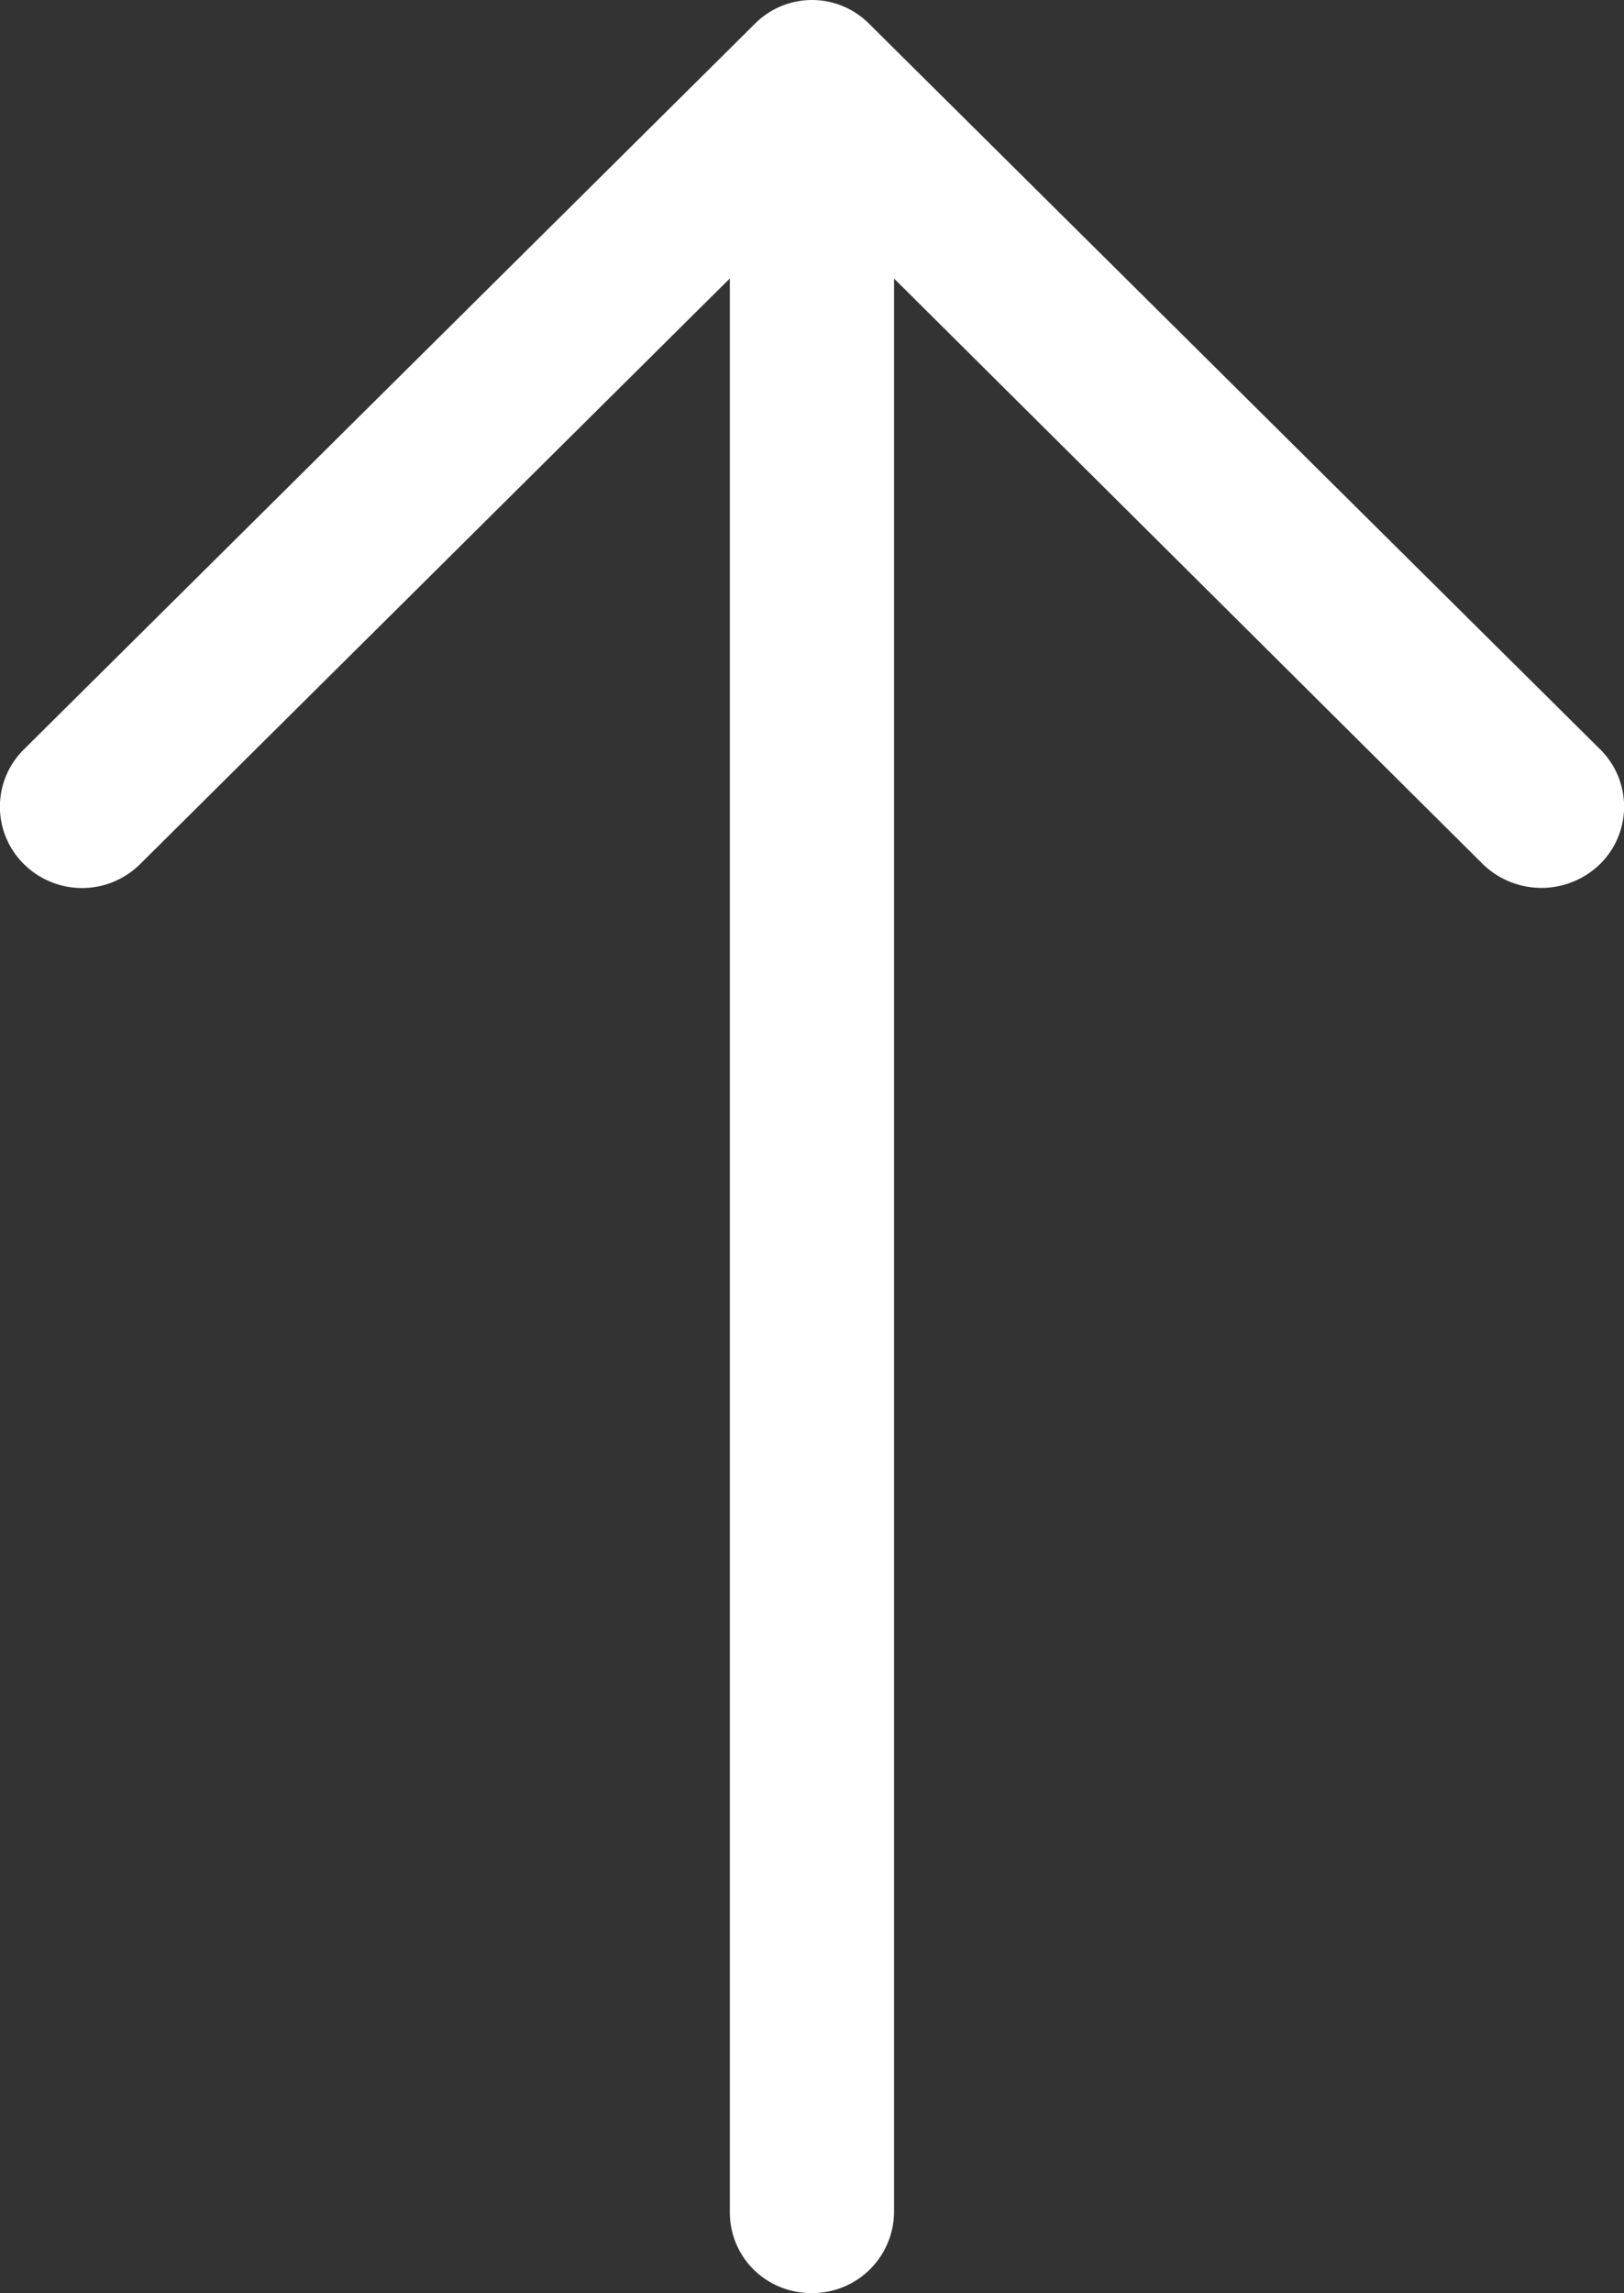 <svg xmlns="http://www.w3.org/2000/svg" width="17" height="24" viewBox="0 0 17 24"><rect x="0" y="0" width="17" height="24" fill="#333333" stroke="none"/><g><g><path fill="#fff" d="M.255 7.838a.843.843 0 0 0 0 1.21.864.864 0 0 0 1.207 0L7.64 2.914v20.238c0 .471.379.846.854.846a.855.855 0 0 0 .865-.846V2.915l6.167 6.132a.88.88 0 0 0 1.219 0 .843.843 0 0 0 0-1.21L9.103.254a.843.843 0 0 0-1.206 0z"/></g></g></svg>